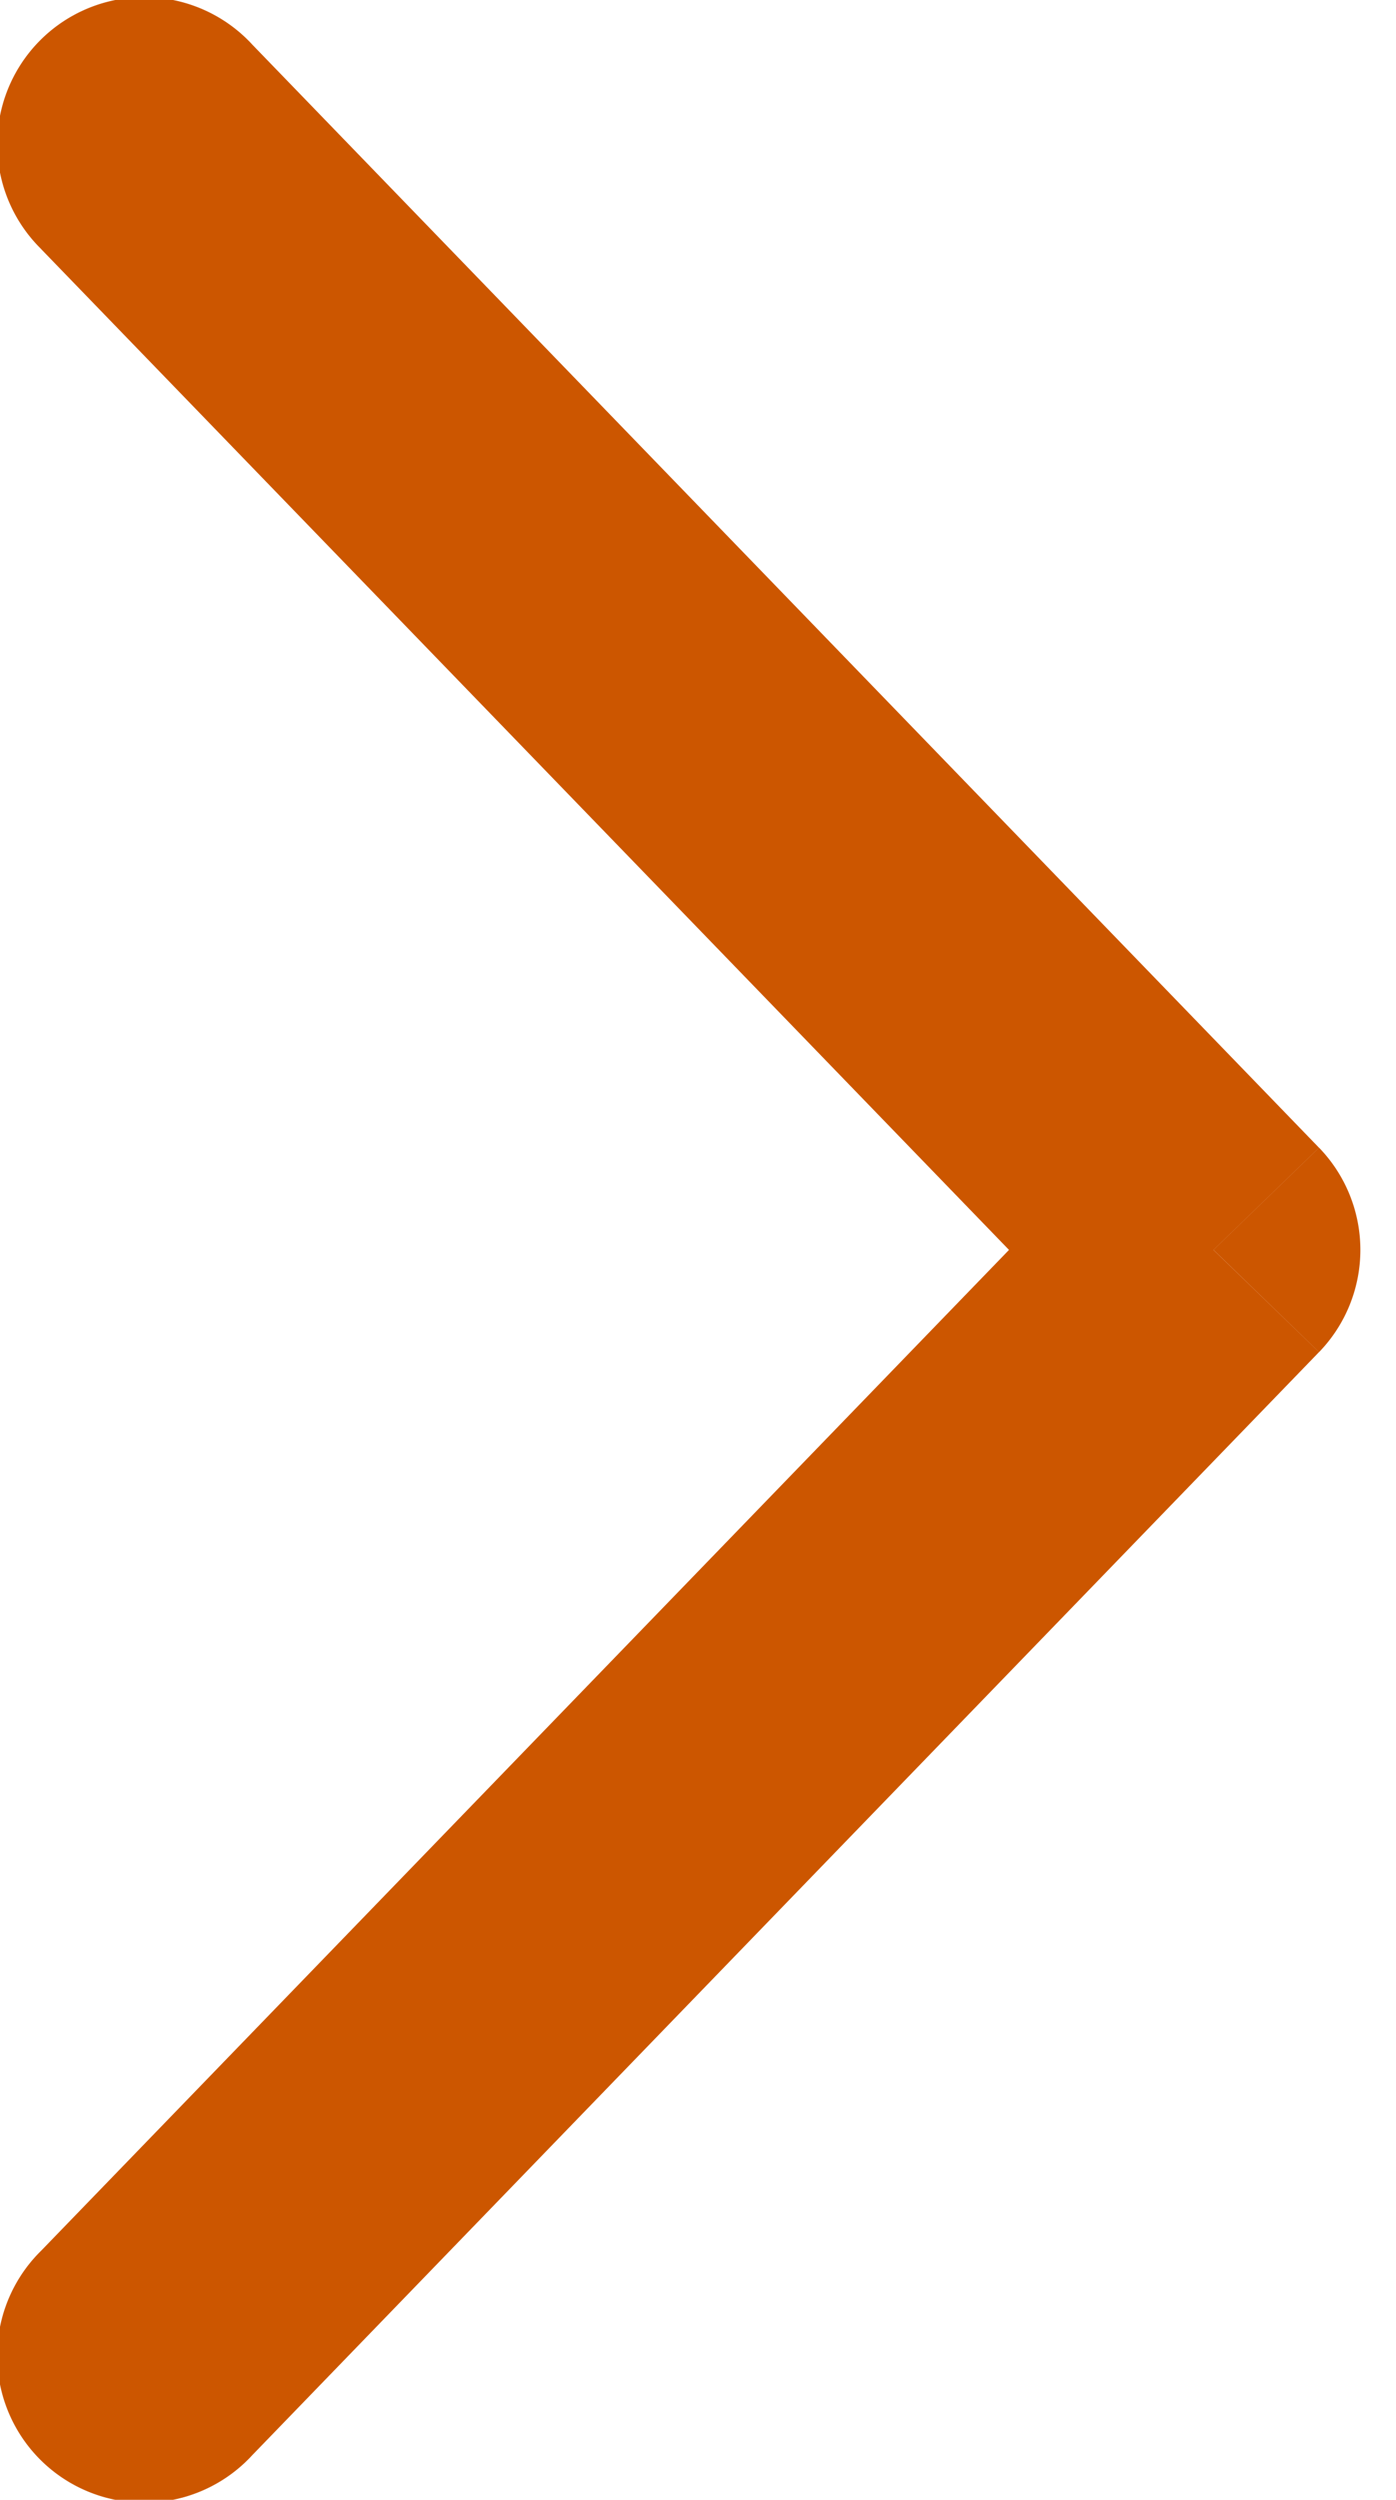 <svg width="19" height="34" fill="none" xmlns="http://www.w3.org/2000/svg"><path d="M3.437.61A2 2 0 10.563 3.39L3.437.61zM16.517 17l1.436 1.39a2 2 0 000-2.78L16.516 17zM.562 30.61a2 2 0 102.874 2.78L.563 30.61zm0-27.22l14.516 15 2.874-2.78L3.437.61.563 3.39zm14.516 12.22l-14.516 15 2.874 2.78 14.516-15-2.874-2.78z" fill="#CC5600"/></svg>